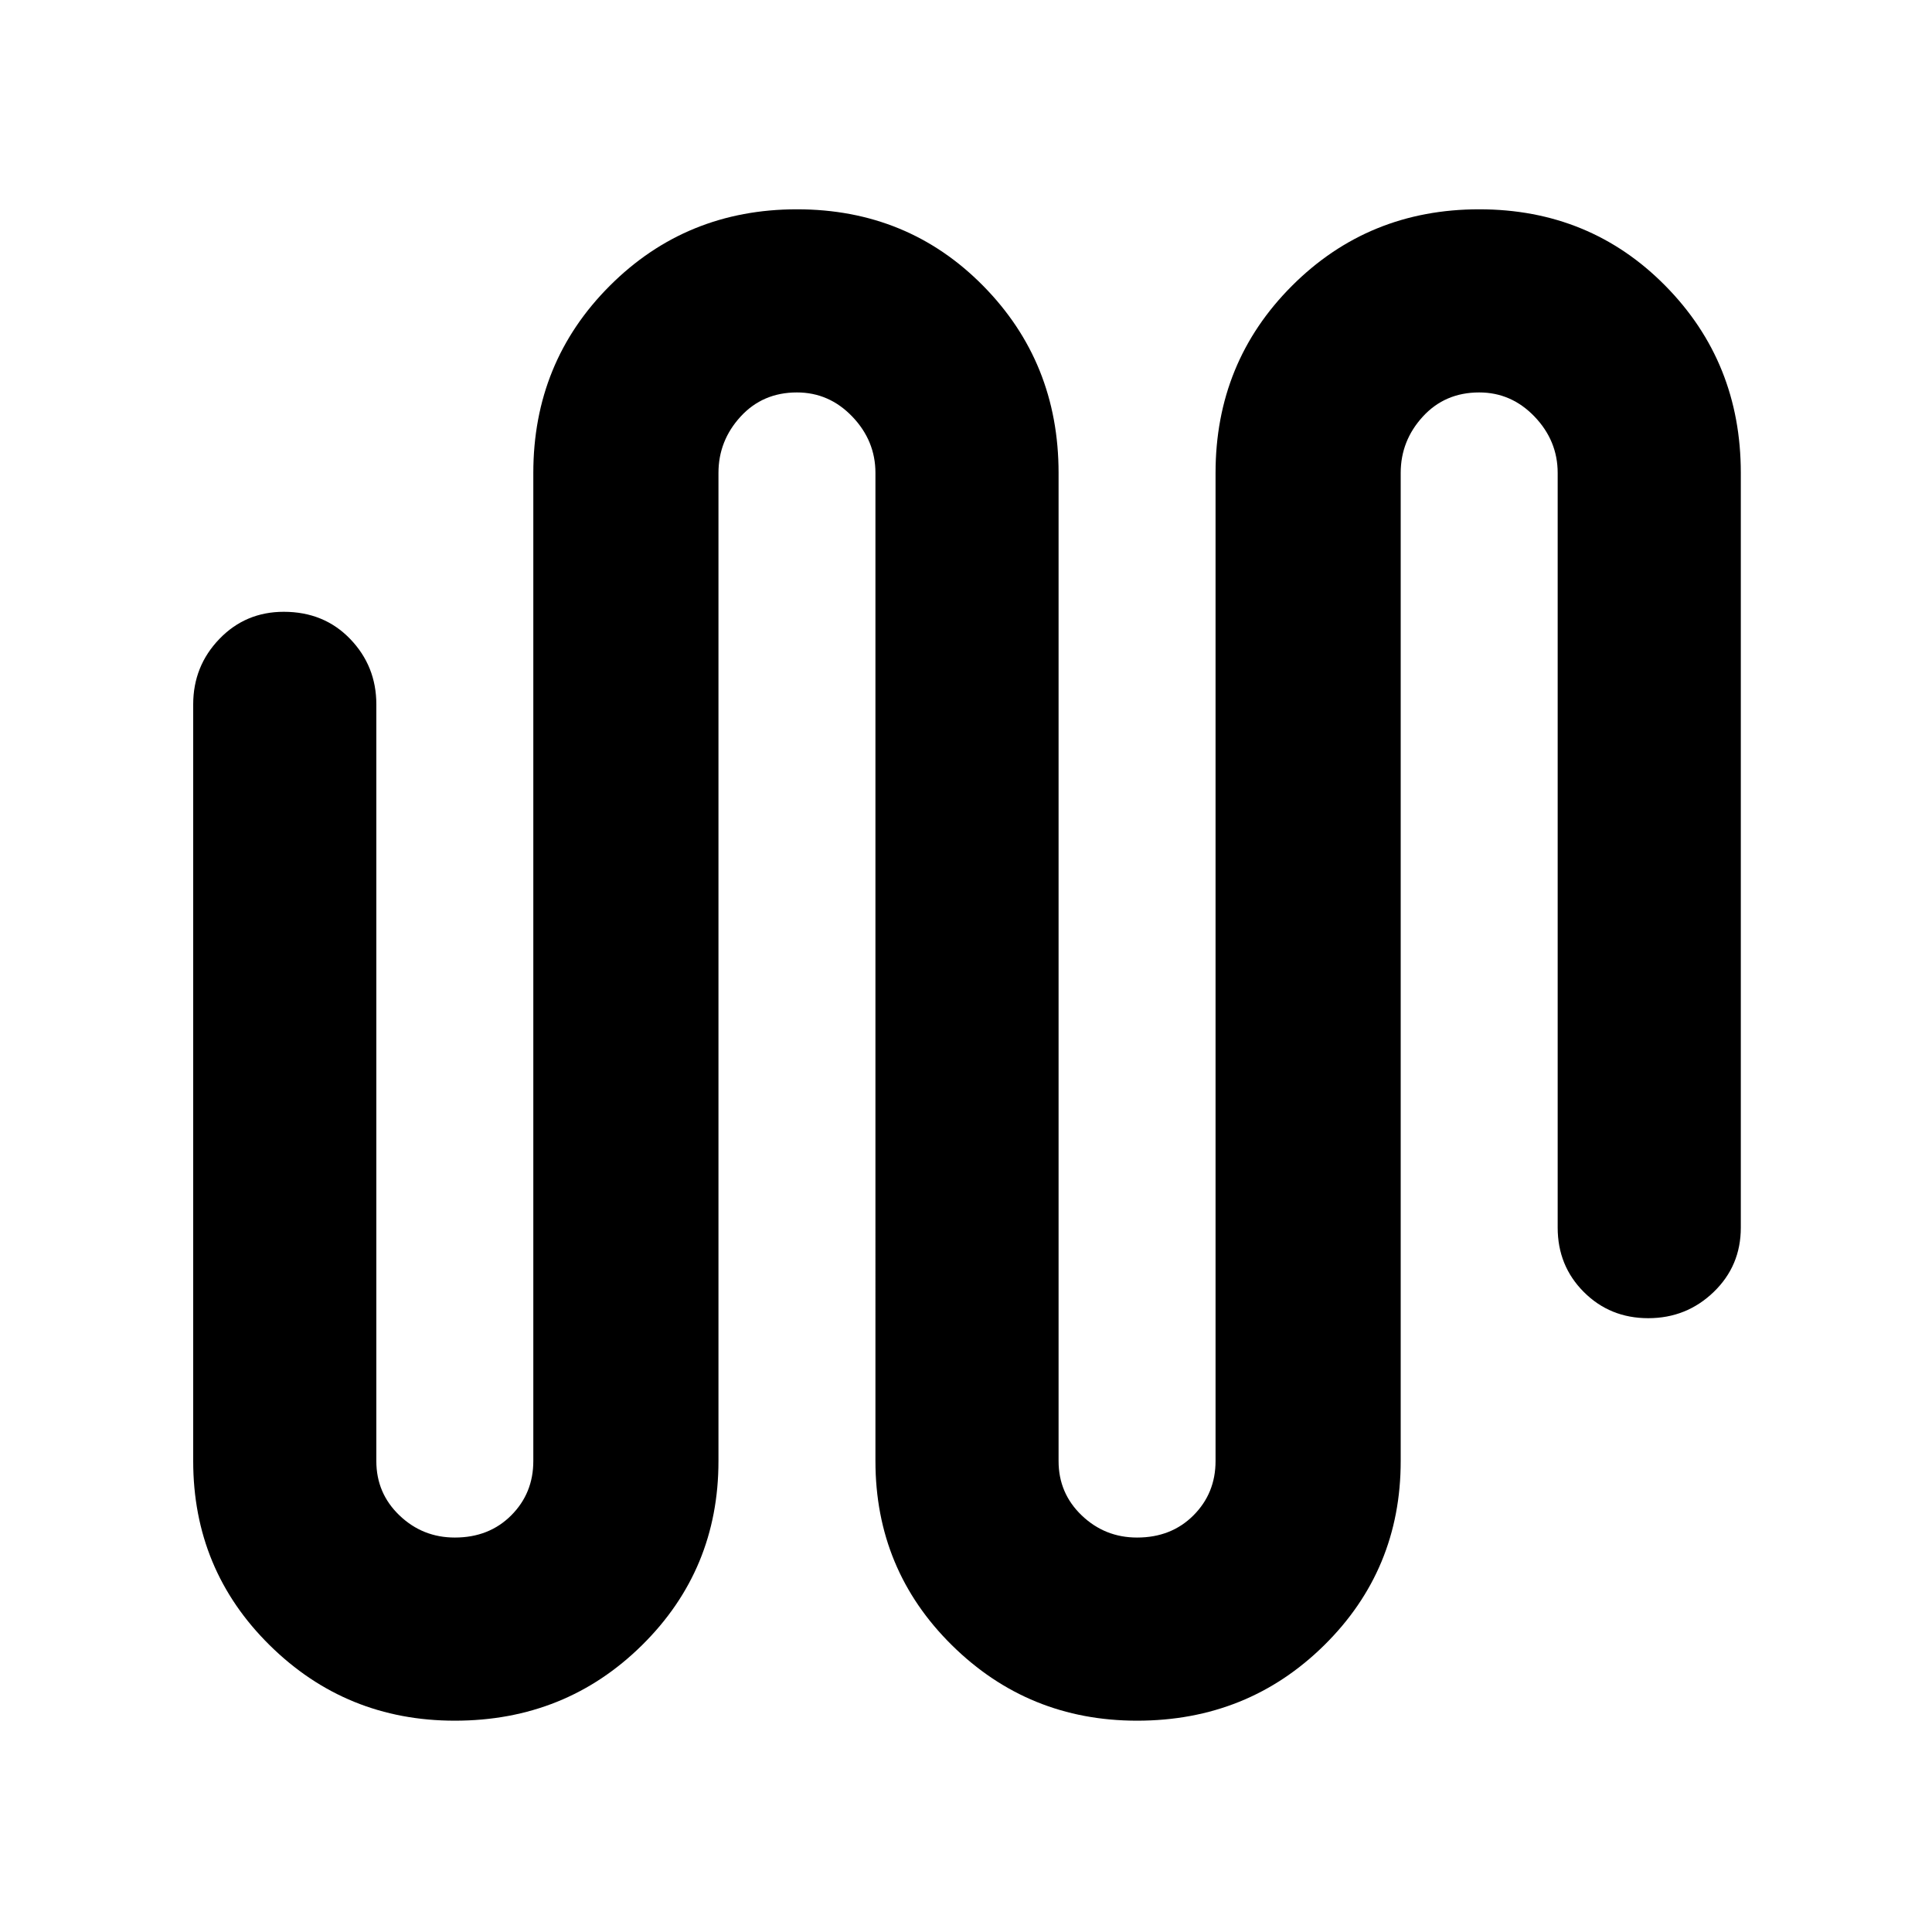 <svg xmlns="http://www.w3.org/2000/svg" height="48" width="48"><path d="M11.3 42.75q-2.7 0-4.6-1.875Q4.8 39 4.8 36.3V17.5q0-.95.65-1.625t1.6-.675q1 0 1.65.675.65.675.65 1.625v18.8q0 .8.575 1.35t1.375.55q.85 0 1.4-.55.55-.55.55-1.35V11.75q0-2.75 1.9-4.65 1.9-1.9 4.65-1.9 2.75 0 4.625 1.9t1.875 4.65V36.3q0 .8.575 1.35t1.375.55q.85 0 1.4-.55.55-.55.55-1.35V11.75q0-2.75 1.9-4.65 1.9-1.9 4.65-1.9 2.75 0 4.625 1.9t1.875 4.65V30.5q0 .95-.675 1.6-.675.65-1.625.65t-1.6-.65q-.65-.65-.65-1.6V11.75q0-.8-.575-1.4-.575-.6-1.375-.6-.85 0-1.4.6-.55.6-.55 1.4V36.3q0 2.7-1.9 4.575t-4.65 1.875q-2.7 0-4.6-1.875-1.9-1.875-1.9-4.575V11.75q0-.8-.575-1.4-.575-.6-1.375-.6-.85 0-1.4.6-.55.6-.55 1.4V36.3q0 2.7-1.9 4.575T11.3 42.75Z"/></svg>